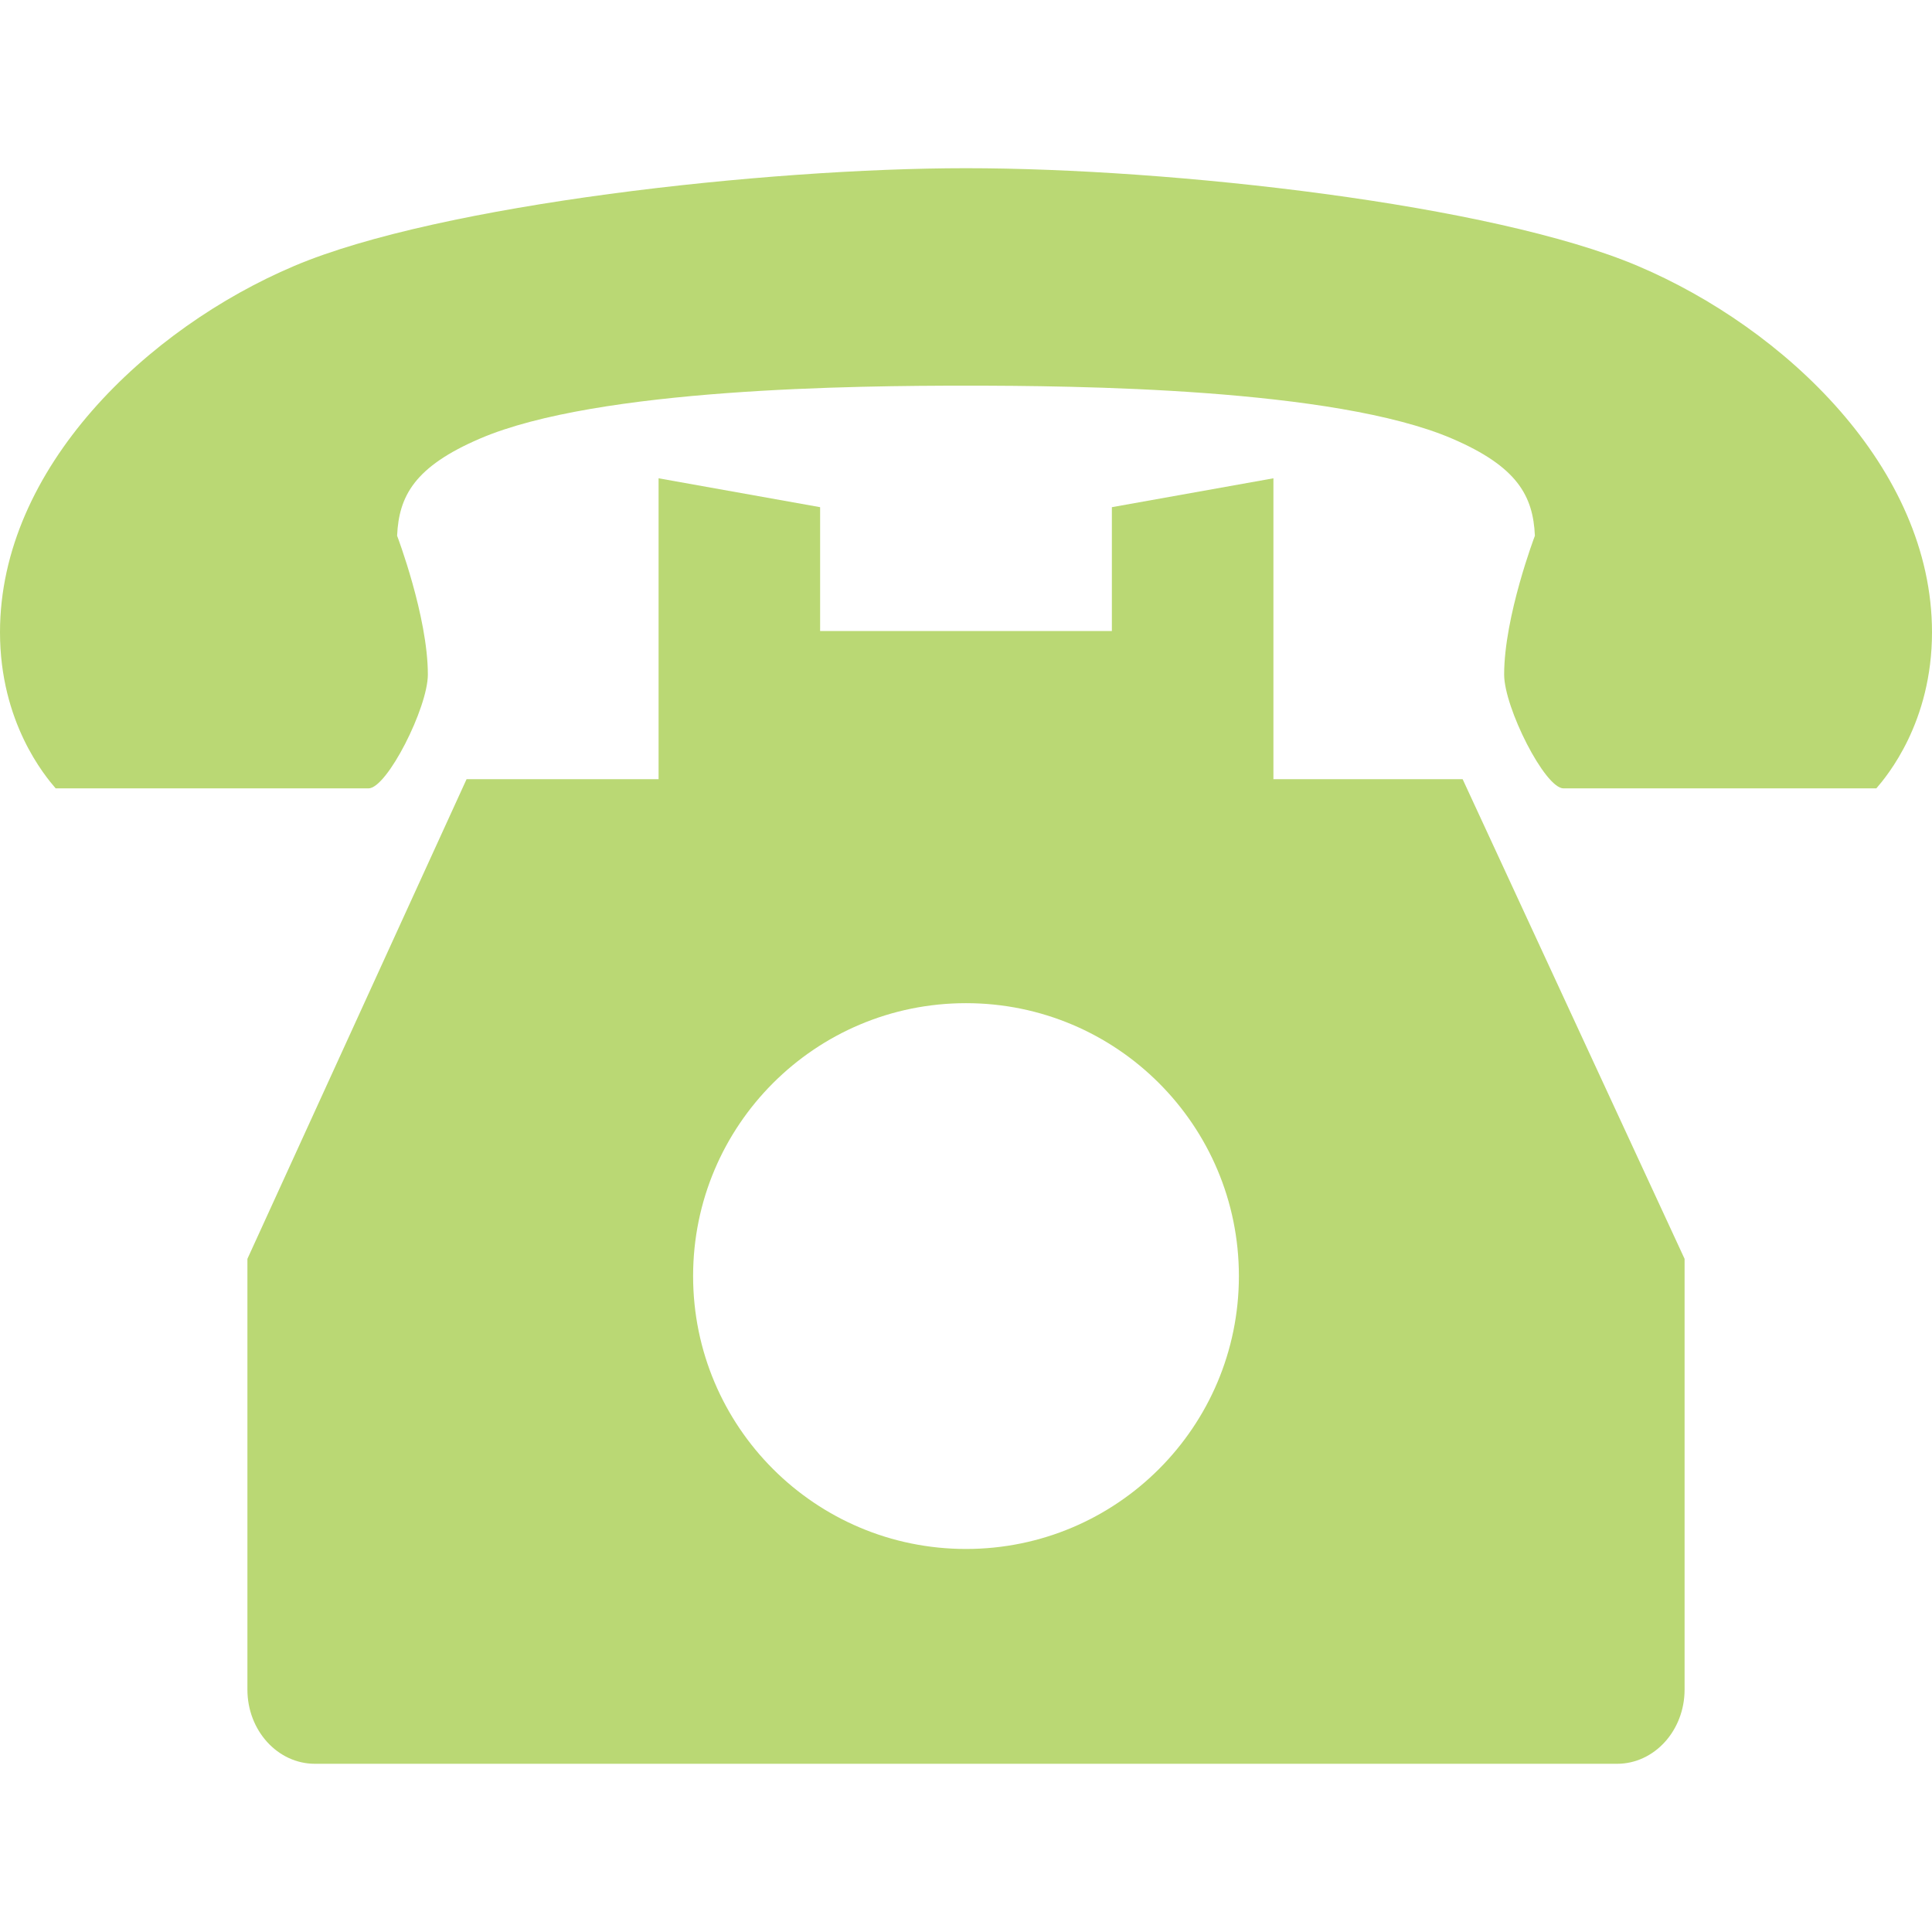 <!--?xml version="1.0" encoding="utf-8"?-->
<!-- Generator: Adobe Illustrator 18.0.0, SVG Export Plug-In . SVG Version: 6.00 Build 0)  -->

<svg version="1.1" id="_x32_" xmlns="http://www.w3.org/2000/svg" xmlns:xlink="http://www.w3.org/1999/xlink" x="0px" y="0px" viewBox="0 0 512 512" style="enable-background:new 0 0 512 512;" xml:space="preserve">
<style type="text/css">
	.st0{fill:#4B4B4B;}
</style>
<g>
	<path class="st0" d="M337.469,206.488v-79.735l-42.812,7.654v32.814H217.34v-32.814l-42.809-7.654v79.735h-50.883L65.566,333.609
		v25.135v18.062v53.512v7.096v10.341c0,10.862,8.016,19.668,17.898,19.668h345.066c9.887,0,17.902-8.806,17.902-19.668v-10.341
		v-7.096v-53.512v-18.062v-25.135l-58.82-127.121H337.469z M256,410.493c-39.942,0-72.32-32.38-72.32-72.322
		c0-39.942,32.379-72.322,72.32-72.322s72.32,32.38,72.32,72.322C328.32,378.113,295.942,410.493,256,410.493z" style="fill: rgb(186, 216, 116);"></path>
	<path class="st0" d="M434.02,70.476c-38.508-16.331-123.258-25.9-178.02-25.9c-53.02,0-139.512,9.568-178.02,25.9
		C39.016,87,0,123.985,0,167.556c0,23.89,11.906,38.075,14.754,41.373c0,0,16.304,0,20.652,0h24.308c13.367,0,29.328,0,37.938,0
		c4.934,0,15.734-21.419,15.734-30.166c0-15.386-8.148-36.78-8.148-36.78c0.469-10.588,4.676-18.324,21.918-25.736
		c31.262-13.438,100.019-14.041,128.844-14.041c28.824,0,97.582,0.604,128.844,14.041c17.242,7.412,21.449,15.148,21.918,25.736
		c0,0-8.148,21.394-8.148,36.78c0,8.747,10.801,30.166,15.734,30.166c8.606,0,24.566,0,37.938,0h24.308c4.348,0,20.652,0,20.652,0
		c2.848-3.298,14.754-17.484,14.754-41.373C512,123.985,472.984,87,434.02,70.476z" style="fill: rgb(186, 216, 116);"></path>
</g>
</svg>
